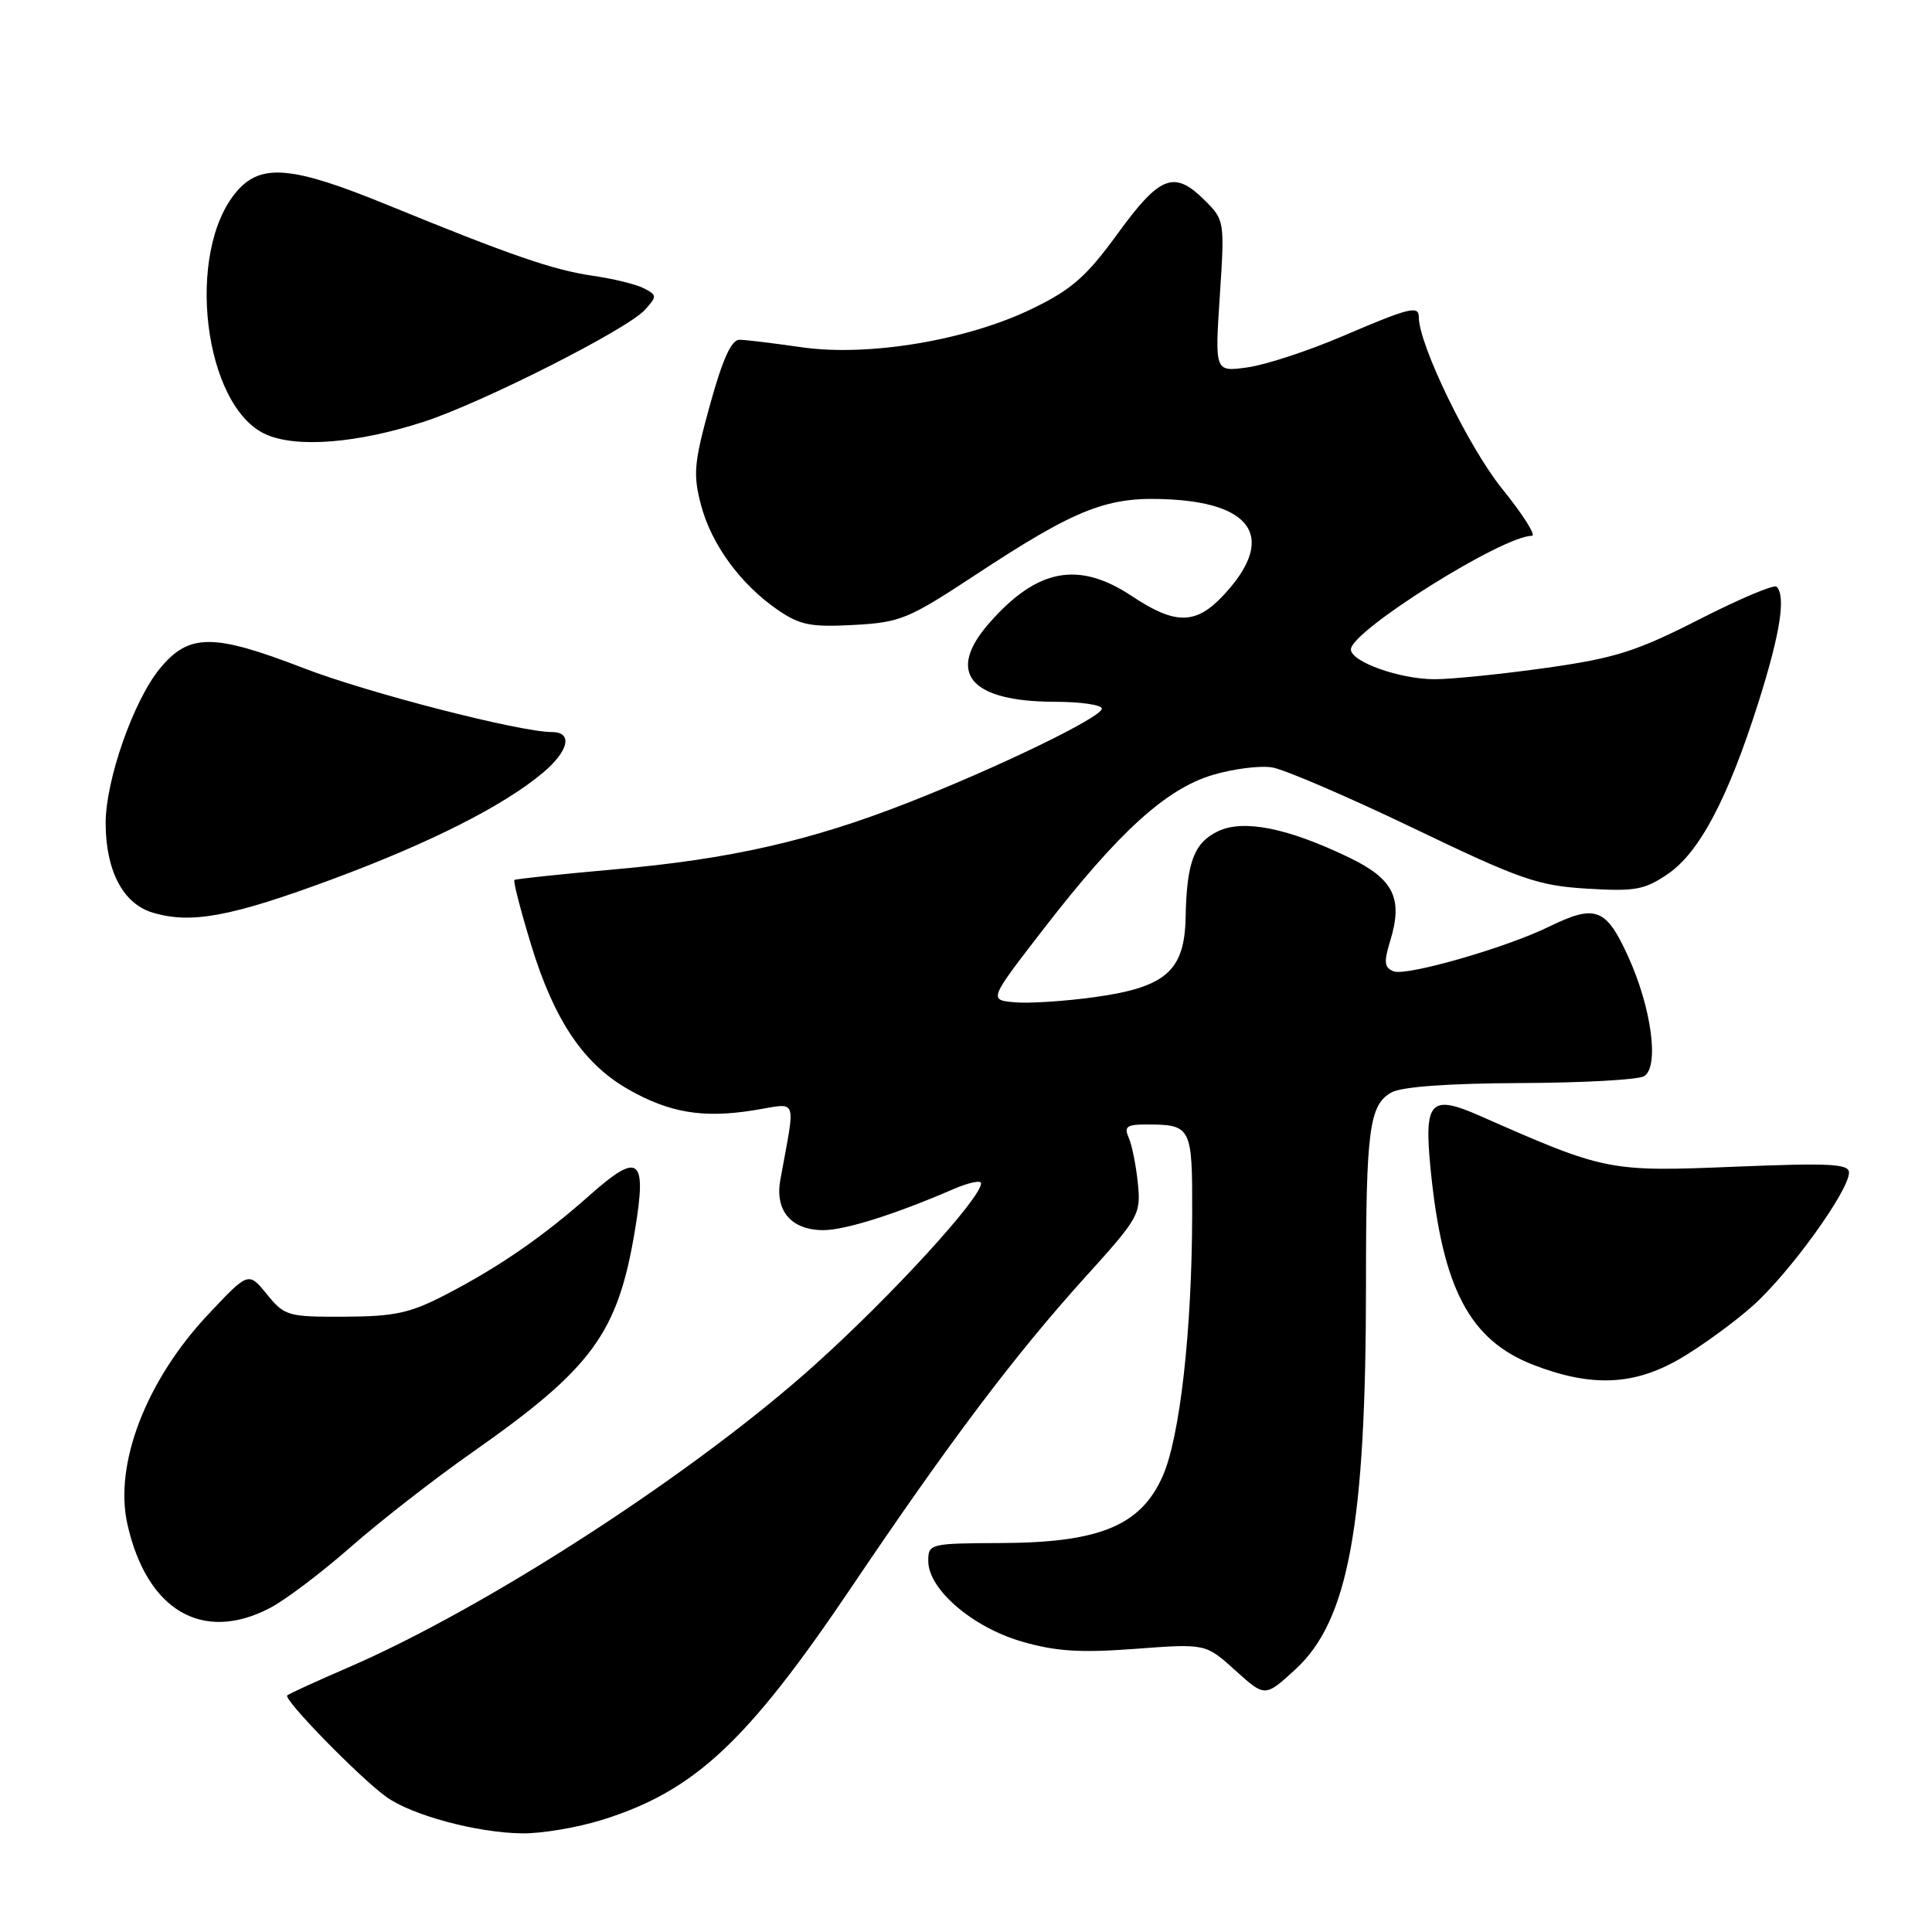 <?xml version="1.0" encoding="UTF-8" standalone="no"?>
<!DOCTYPE svg PUBLIC "-//W3C//DTD SVG 1.1//EN" "http://www.w3.org/Graphics/SVG/1.1/DTD/svg11.dtd" >
<svg xmlns="http://www.w3.org/2000/svg" xmlns:xlink="http://www.w3.org/1999/xlink" version="1.1" viewBox="0 0 256 256">
 <g >
 <path fill="currentColor"
d=" M 79.76 241.15 C 92.02 237.33 98.98 230.84 112.83 210.30 C 125.81 191.04 134.51 179.50 143.76 169.27 C 150.95 161.33 151.19 160.90 150.77 156.77 C 150.53 154.42 149.99 151.71 149.56 150.75 C 148.92 149.30 149.30 149.00 151.81 149.00 C 157.88 149.00 158.00 149.24 157.97 160.86 C 157.94 176.35 156.35 190.42 154.06 195.60 C 151.17 202.14 145.72 204.40 132.75 204.46 C 123.20 204.50 123.00 204.55 123.00 206.85 C 123.00 210.58 128.84 215.61 135.38 217.51 C 139.90 218.82 143.11 219.03 150.44 218.48 C 159.75 217.78 159.75 217.78 163.69 221.34 C 167.62 224.89 167.62 224.89 171.65 221.20 C 178.68 214.75 181.00 202.09 181.00 170.16 C 181.00 149.68 181.44 146.39 184.38 144.75 C 185.73 144.00 191.93 143.55 201.50 143.51 C 209.75 143.48 217.11 143.07 217.86 142.60 C 219.89 141.33 218.83 133.50 215.72 126.70 C 212.79 120.29 211.41 119.78 205.21 122.81 C 199.53 125.59 186.39 129.36 184.67 128.71 C 183.42 128.22 183.34 127.51 184.21 124.67 C 185.94 119.03 184.67 116.47 178.75 113.62 C 170.62 109.70 164.75 108.53 161.38 110.15 C 158.21 111.68 157.24 114.27 157.10 121.58 C 156.96 128.64 154.48 130.82 145.07 132.12 C 141.14 132.67 136.36 132.98 134.46 132.81 C 131.00 132.50 131.00 132.50 138.35 123.00 C 148.23 110.23 154.52 104.52 160.70 102.68 C 163.43 101.87 166.97 101.42 168.58 101.69 C 170.18 101.95 178.60 105.57 187.27 109.73 C 201.46 116.55 203.76 117.35 210.27 117.75 C 216.65 118.14 217.91 117.91 220.98 115.82 C 225.19 112.95 228.96 105.81 233.01 93.04 C 235.89 83.93 236.66 79.00 235.41 77.74 C 235.08 77.41 230.47 79.36 225.16 82.07 C 216.82 86.32 214.04 87.20 204.87 88.50 C 199.03 89.32 192.37 90.00 190.09 90.00 C 185.49 90.00 179.00 87.69 179.00 86.05 C 179.00 83.61 199.09 71.00 202.98 71.00 C 203.59 71.00 201.81 68.19 199.03 64.75 C 194.63 59.32 188.00 45.67 188.00 42.03 C 188.00 40.44 186.80 40.74 177.89 44.55 C 173.34 46.50 167.66 48.36 165.29 48.68 C 160.97 49.28 160.97 49.28 161.63 39.24 C 162.28 29.36 162.25 29.15 159.69 26.60 C 155.60 22.51 153.74 23.21 148.13 30.91 C 143.97 36.64 142.03 38.35 136.80 40.89 C 128.16 45.10 115.05 47.29 106.19 46.01 C 102.51 45.48 98.82 45.03 97.98 45.02 C 96.92 45.01 95.74 47.60 94.07 53.67 C 91.95 61.34 91.82 62.87 92.89 66.92 C 94.27 72.16 98.15 77.45 103.09 80.84 C 106.00 82.83 107.47 83.12 113.11 82.81 C 119.27 82.48 120.36 82.03 129.11 76.27 C 142.80 67.26 146.80 65.71 155.14 66.18 C 166.33 66.81 168.94 71.57 162.11 78.88 C 158.46 82.79 155.75 82.82 150.00 79.00 C 142.92 74.29 137.44 75.32 131.09 82.55 C 125.31 89.13 128.49 92.96 139.75 92.99 C 143.19 92.99 146.00 93.40 146.00 93.90 C 146.00 95.03 132.31 101.67 120.17 106.42 C 107.35 111.43 96.80 113.83 81.50 115.19 C 74.35 115.83 68.35 116.46 68.16 116.60 C 67.98 116.73 68.98 120.62 70.39 125.24 C 73.42 135.15 77.31 140.95 83.21 144.32 C 88.67 147.45 93.13 148.20 99.86 147.12 C 105.85 146.16 105.43 145.08 103.40 156.33 C 102.65 160.43 104.85 163.00 109.10 163.00 C 111.96 163.00 118.58 160.92 126.25 157.60 C 128.31 156.70 130.00 156.34 130.00 156.79 C 130.00 158.75 118.19 171.66 108.00 180.82 C 92.08 195.15 64.43 213.07 46.00 221.01 C 41.88 222.79 38.30 224.43 38.06 224.65 C 37.50 225.15 47.59 235.49 51.15 238.07 C 54.52 240.52 63.16 242.85 69.16 242.93 C 71.72 242.97 76.49 242.17 79.76 241.15 Z  M 35.79 213.06 C 37.83 211.99 42.65 208.35 46.50 204.96 C 50.35 201.58 57.55 195.97 62.50 192.50 C 78.53 181.26 81.88 176.69 84.16 162.86 C 85.72 153.40 84.66 152.59 78.21 158.31 C 71.98 163.85 66.14 167.88 59.00 171.58 C 54.35 173.99 52.29 174.44 45.66 174.47 C 38.14 174.50 37.71 174.38 35.37 171.50 C 32.92 168.50 32.92 168.50 27.64 174.11 C 19.38 182.87 15.09 193.99 16.88 201.96 C 19.45 213.40 26.84 217.74 35.79 213.06 Z  M 222.50 180.10 C 225.25 178.52 229.61 175.36 232.19 173.08 C 237.06 168.77 245.00 157.80 245.00 155.37 C 245.00 154.21 242.45 154.08 229.75 154.60 C 213.18 155.28 212.71 155.18 196.20 147.90 C 189.52 144.95 188.67 145.85 189.56 154.91 C 191.13 170.77 194.73 177.60 203.25 180.88 C 210.87 183.81 216.46 183.58 222.50 180.10 Z  M 44.09 116.48 C 57.05 111.67 66.76 106.75 71.94 102.39 C 75.38 99.50 75.93 97.00 73.13 97.00 C 68.89 97.00 48.68 91.80 40.20 88.52 C 28.22 83.90 25.04 83.91 21.18 88.59 C 17.70 92.82 14.00 103.36 14.00 109.05 C 14.00 115.33 16.29 119.73 20.18 120.91 C 25.30 122.47 30.61 121.48 44.09 116.48 Z  M 56.23 55.86 C 64.01 53.31 83.11 43.64 85.44 41.07 C 87.08 39.26 87.07 39.11 85.33 38.21 C 84.32 37.68 81.27 36.93 78.54 36.54 C 73.27 35.77 67.71 33.85 51.28 27.13 C 38.72 21.99 34.59 21.62 31.38 25.35 C 24.51 33.33 26.95 53.82 35.21 57.55 C 39.30 59.39 47.41 58.74 56.23 55.86 Z "/>
</g>
</svg>